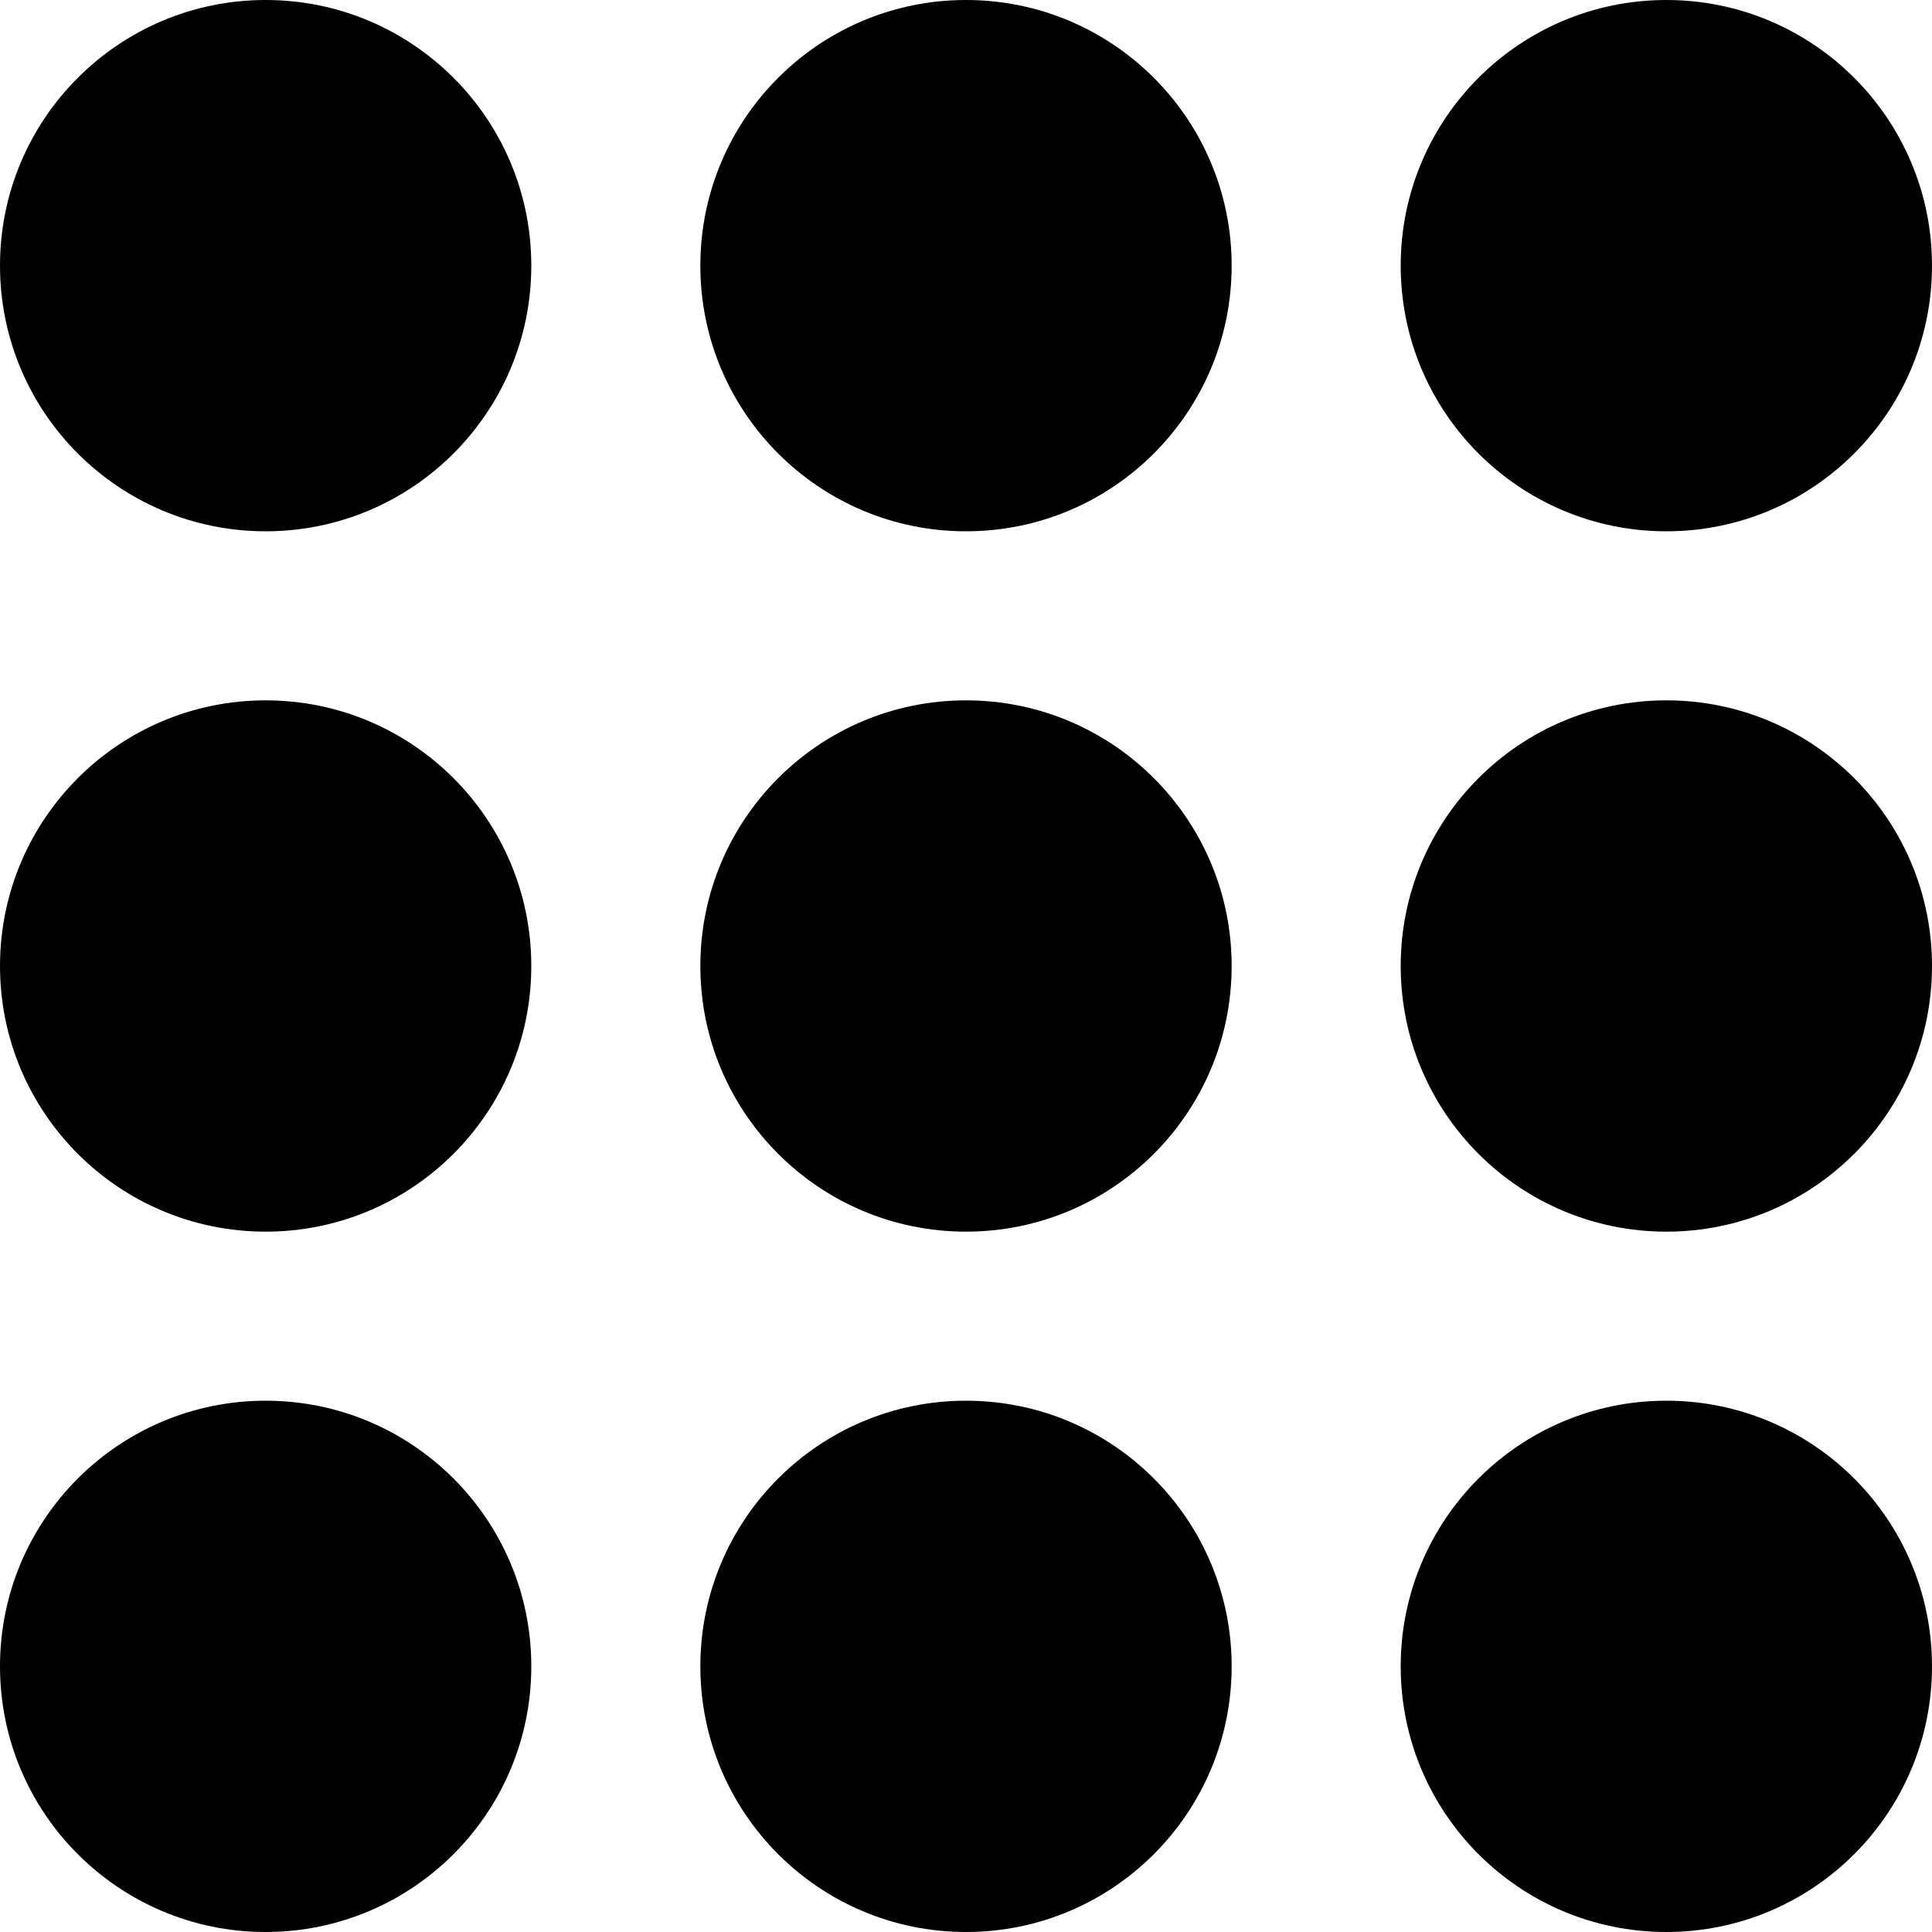 <?xml version="1.0" encoding="UTF-8" standalone="no"?>
<!DOCTYPE svg PUBLIC "-//W3C//DTD SVG 1.1//EN" "http://www.w3.org/Graphics/SVG/1.1/DTD/svg11.dtd">
<svg width="100%" height="100%" viewBox="0 0 800 800" version="1.1" xmlns="http://www.w3.org/2000/svg"
  xmlns:xlink="http://www.w3.org/1999/xlink" xml:space="preserve" xmlns:serif="http://www.serif.com/"
  style="fill-rule:evenodd;clip-rule:evenodd;stroke-linejoin:round;stroke-miterlimit:2;">
  <g>
    <g>
      <g>
        <circle cx="400" cy="400" r="110" />
        <g transform="matrix(1,0,0,1,-290,0)">
          <circle cx="400" cy="400" r="110" />
        </g>
        <g transform="matrix(1,0,0,1,-290,290)">
          <circle cx="400" cy="400" r="110" />
        </g>
        <g transform="matrix(1,0,0,1,0,290)">
          <circle cx="400" cy="400" r="110" />
        </g>
        <g transform="matrix(1,0,0,1,290,290)">
          <circle cx="400" cy="400" r="110" />
        </g>
        <g transform="matrix(1,0,0,1,290,0)">
          <circle cx="400" cy="400" r="110" />
        </g>
        <g transform="matrix(1,0,0,1,290,-290)">
          <circle cx="400" cy="400" r="110" />
        </g>
        <g transform="matrix(1,0,0,1,0,-290)">
          <circle cx="400" cy="400" r="110" />
        </g>
        <g transform="matrix(1,0,0,1,-290,-290)">
          <circle cx="400" cy="400" r="110" />
        </g>
      </g>
    </g>
  </g>
</svg>